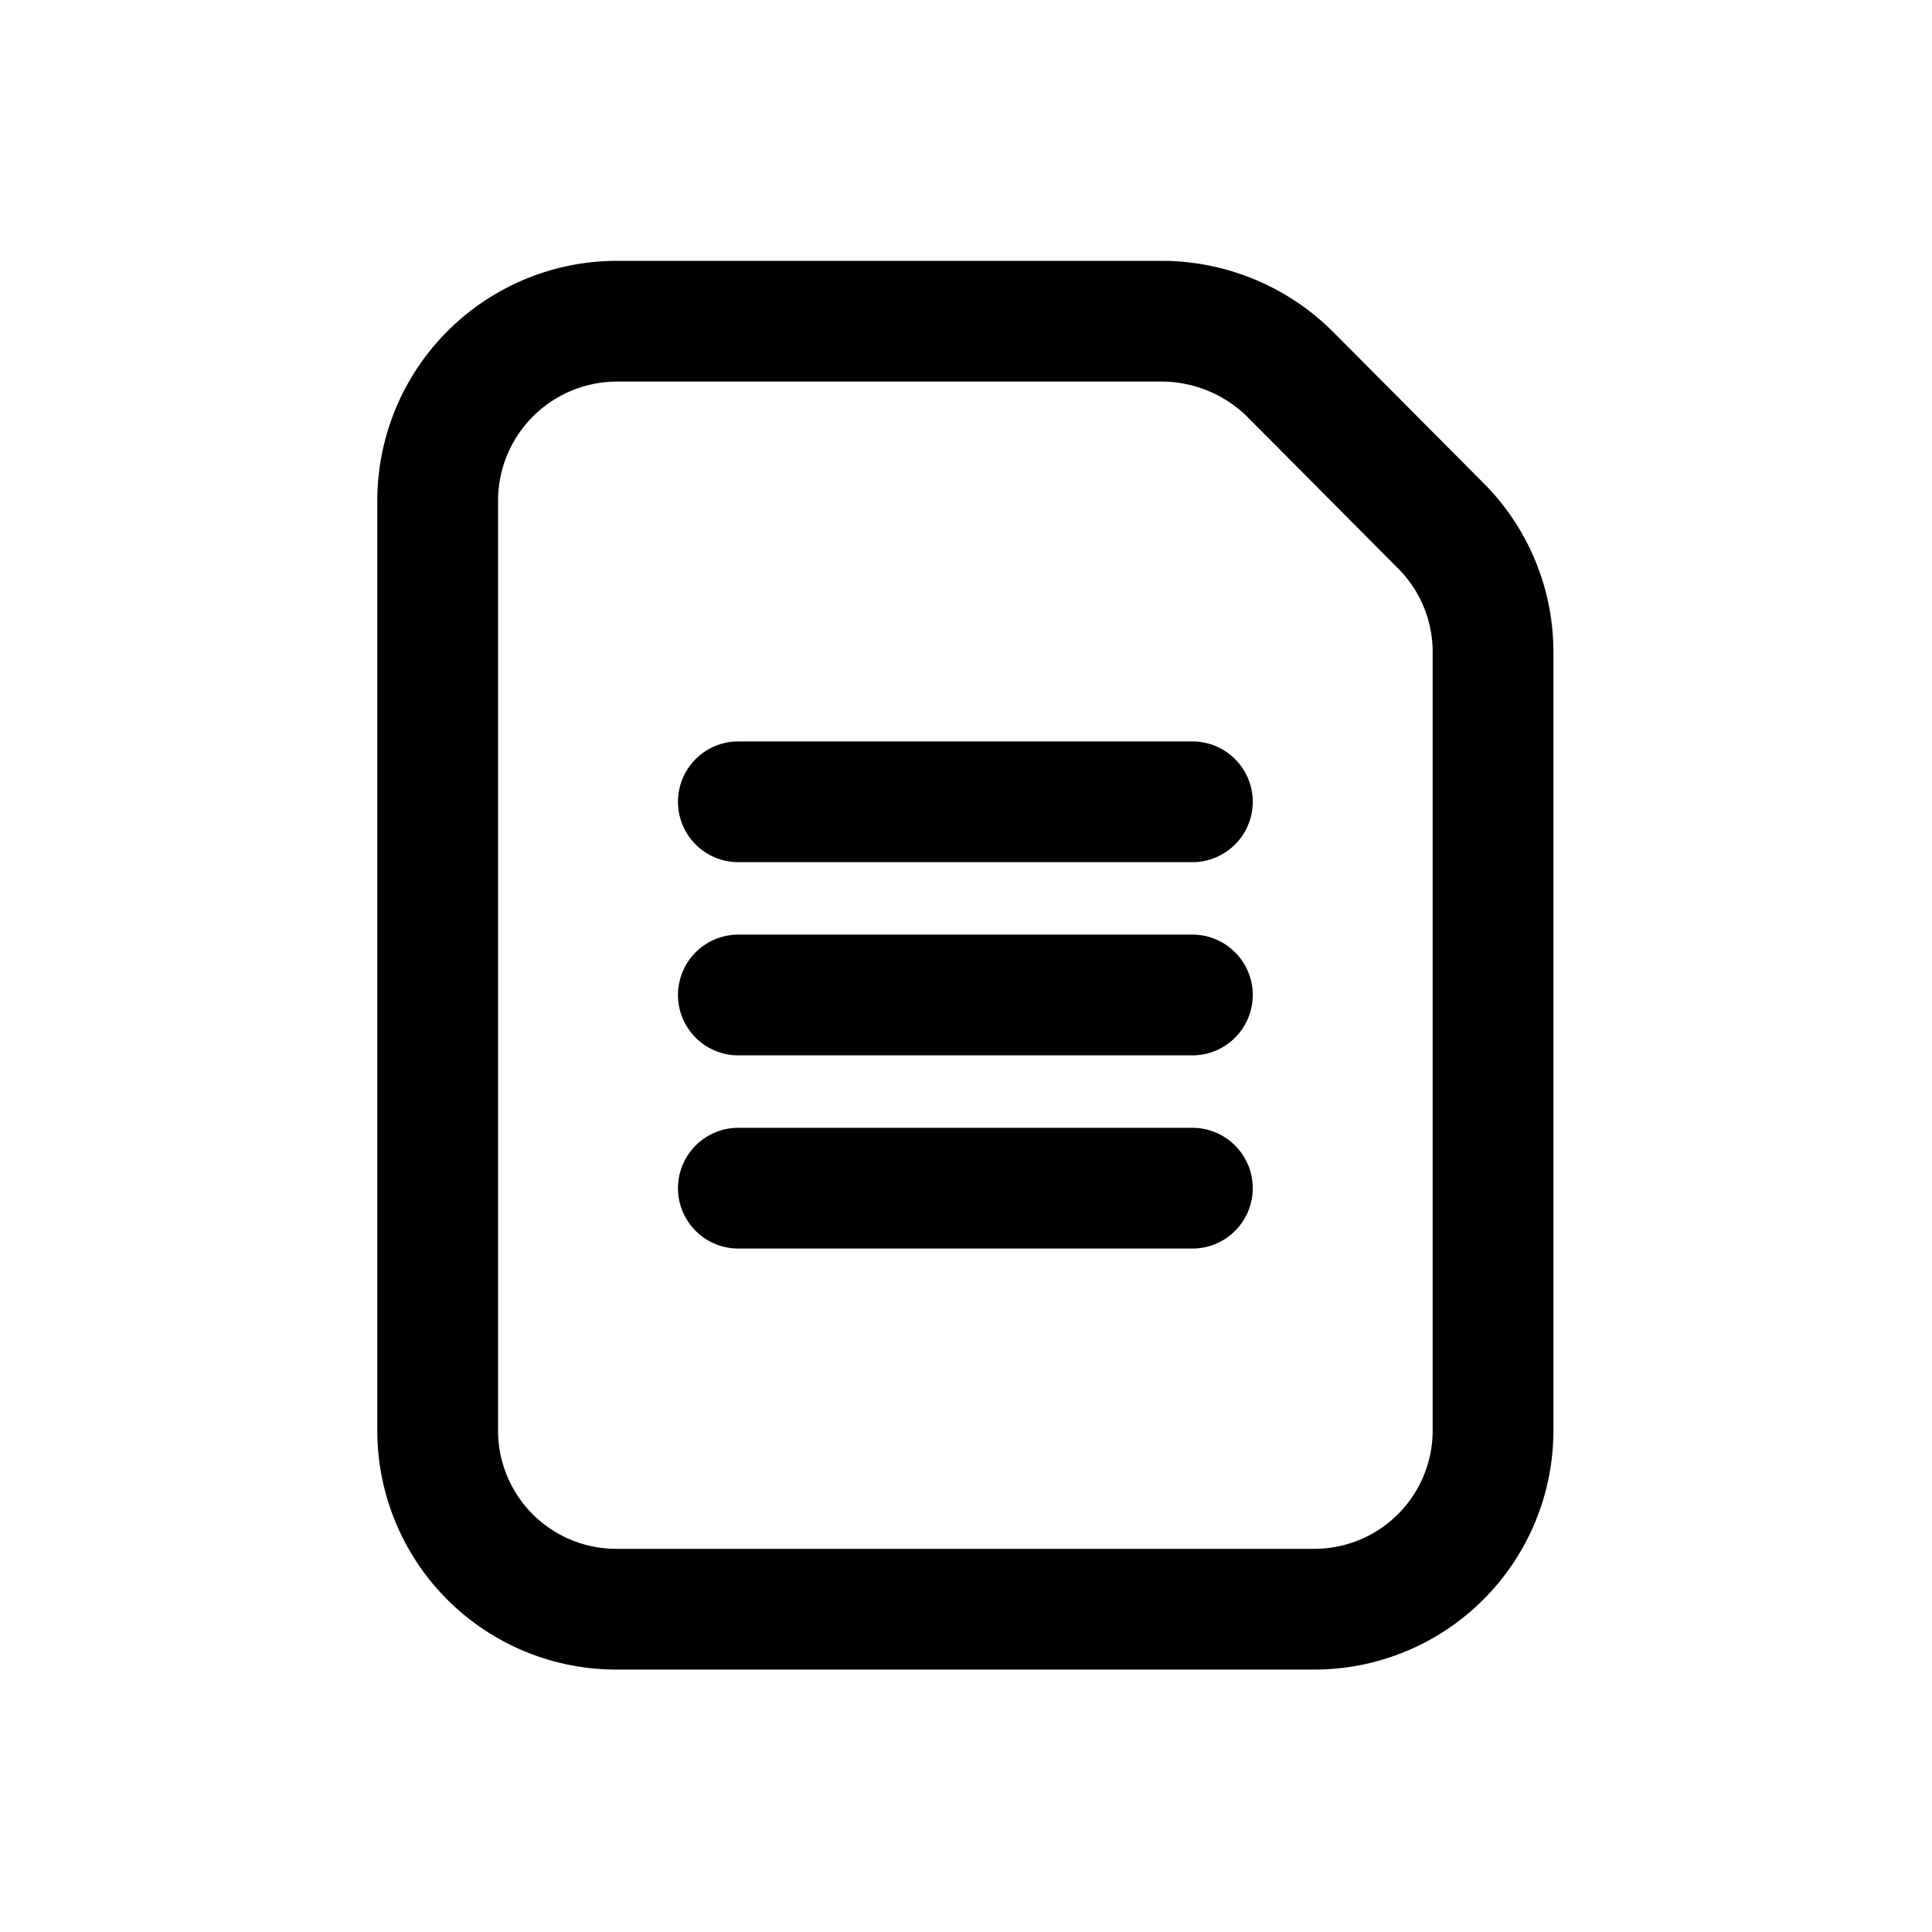 <svg width="24" height="24" viewBox="0 0 24 24" fill="none" xmlns="http://www.w3.org/2000/svg"><path d="M18.547 8.09v9.68a2.22 2.22 0 0 1-2.23 2.22h-8.65a2.218 2.218 0 0 1-2.23-2.22V6.22a2.23 2.23 0 0 1 2.23-2.23h6.78a2.27 2.27 0 0 1 1.57.65l1.87 1.88a2.22 2.22 0 0 1 .66 1.57zm-3.735 1.87h-5.64m5.64 2.4h-5.64m5.64 2.4h-5.64" stroke="currentColor" stroke-width="1.5" stroke-linecap="round" stroke-linejoin="round"></path></svg>